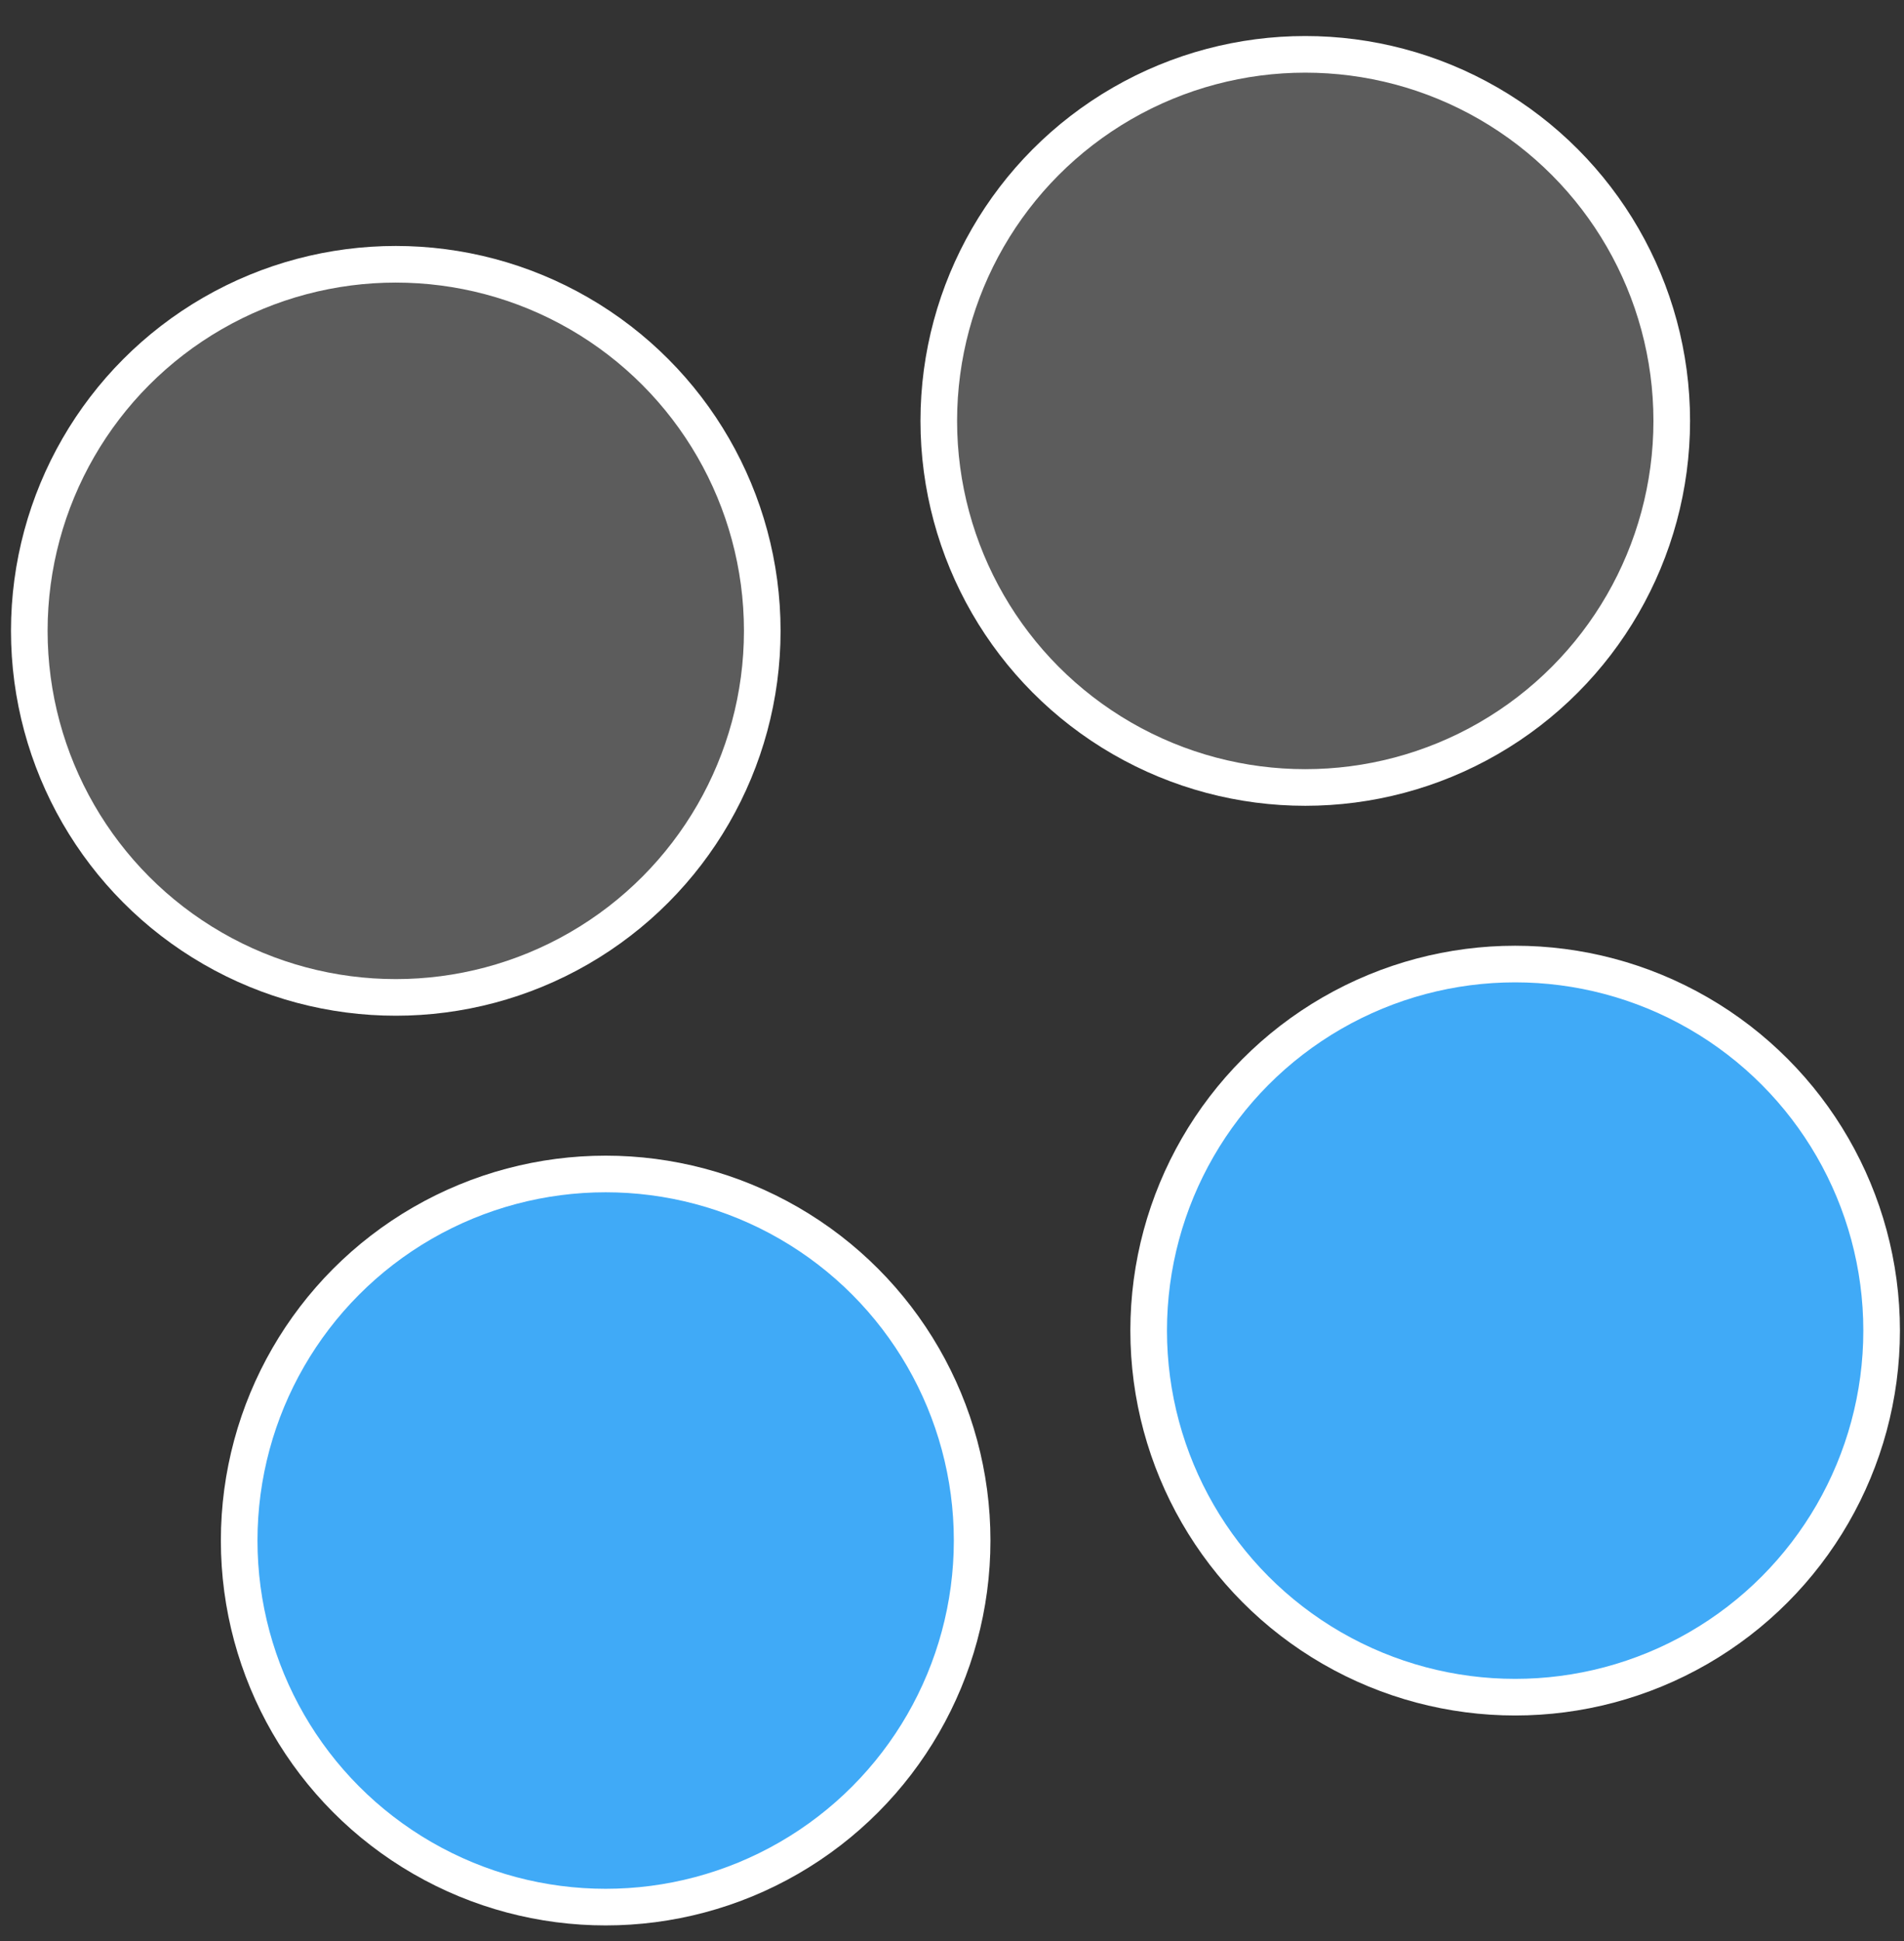 <svg width="52" height="53" viewBox="0 0 52 53" fill="none" xmlns="http://www.w3.org/2000/svg">
<rect x="0" y="0" width="52" height="53" fill="#333333" stroke="none"/>
<circle cx="10.809" cy="17.225" r="10.009" fill="white" fill-opacity="0.2" stroke="white"/>
<circle cx="16.541" cy="42.064" r="10.009" fill="#40AAF7" stroke="white"/>
<circle cx="41.38" cy="36.332" r="10.009" fill="#40AAF7" stroke="white"/>
<circle cx="35.648" cy="11.493" r="10.009" fill="white" fill-opacity="0.2" stroke="white"/>
</svg>
